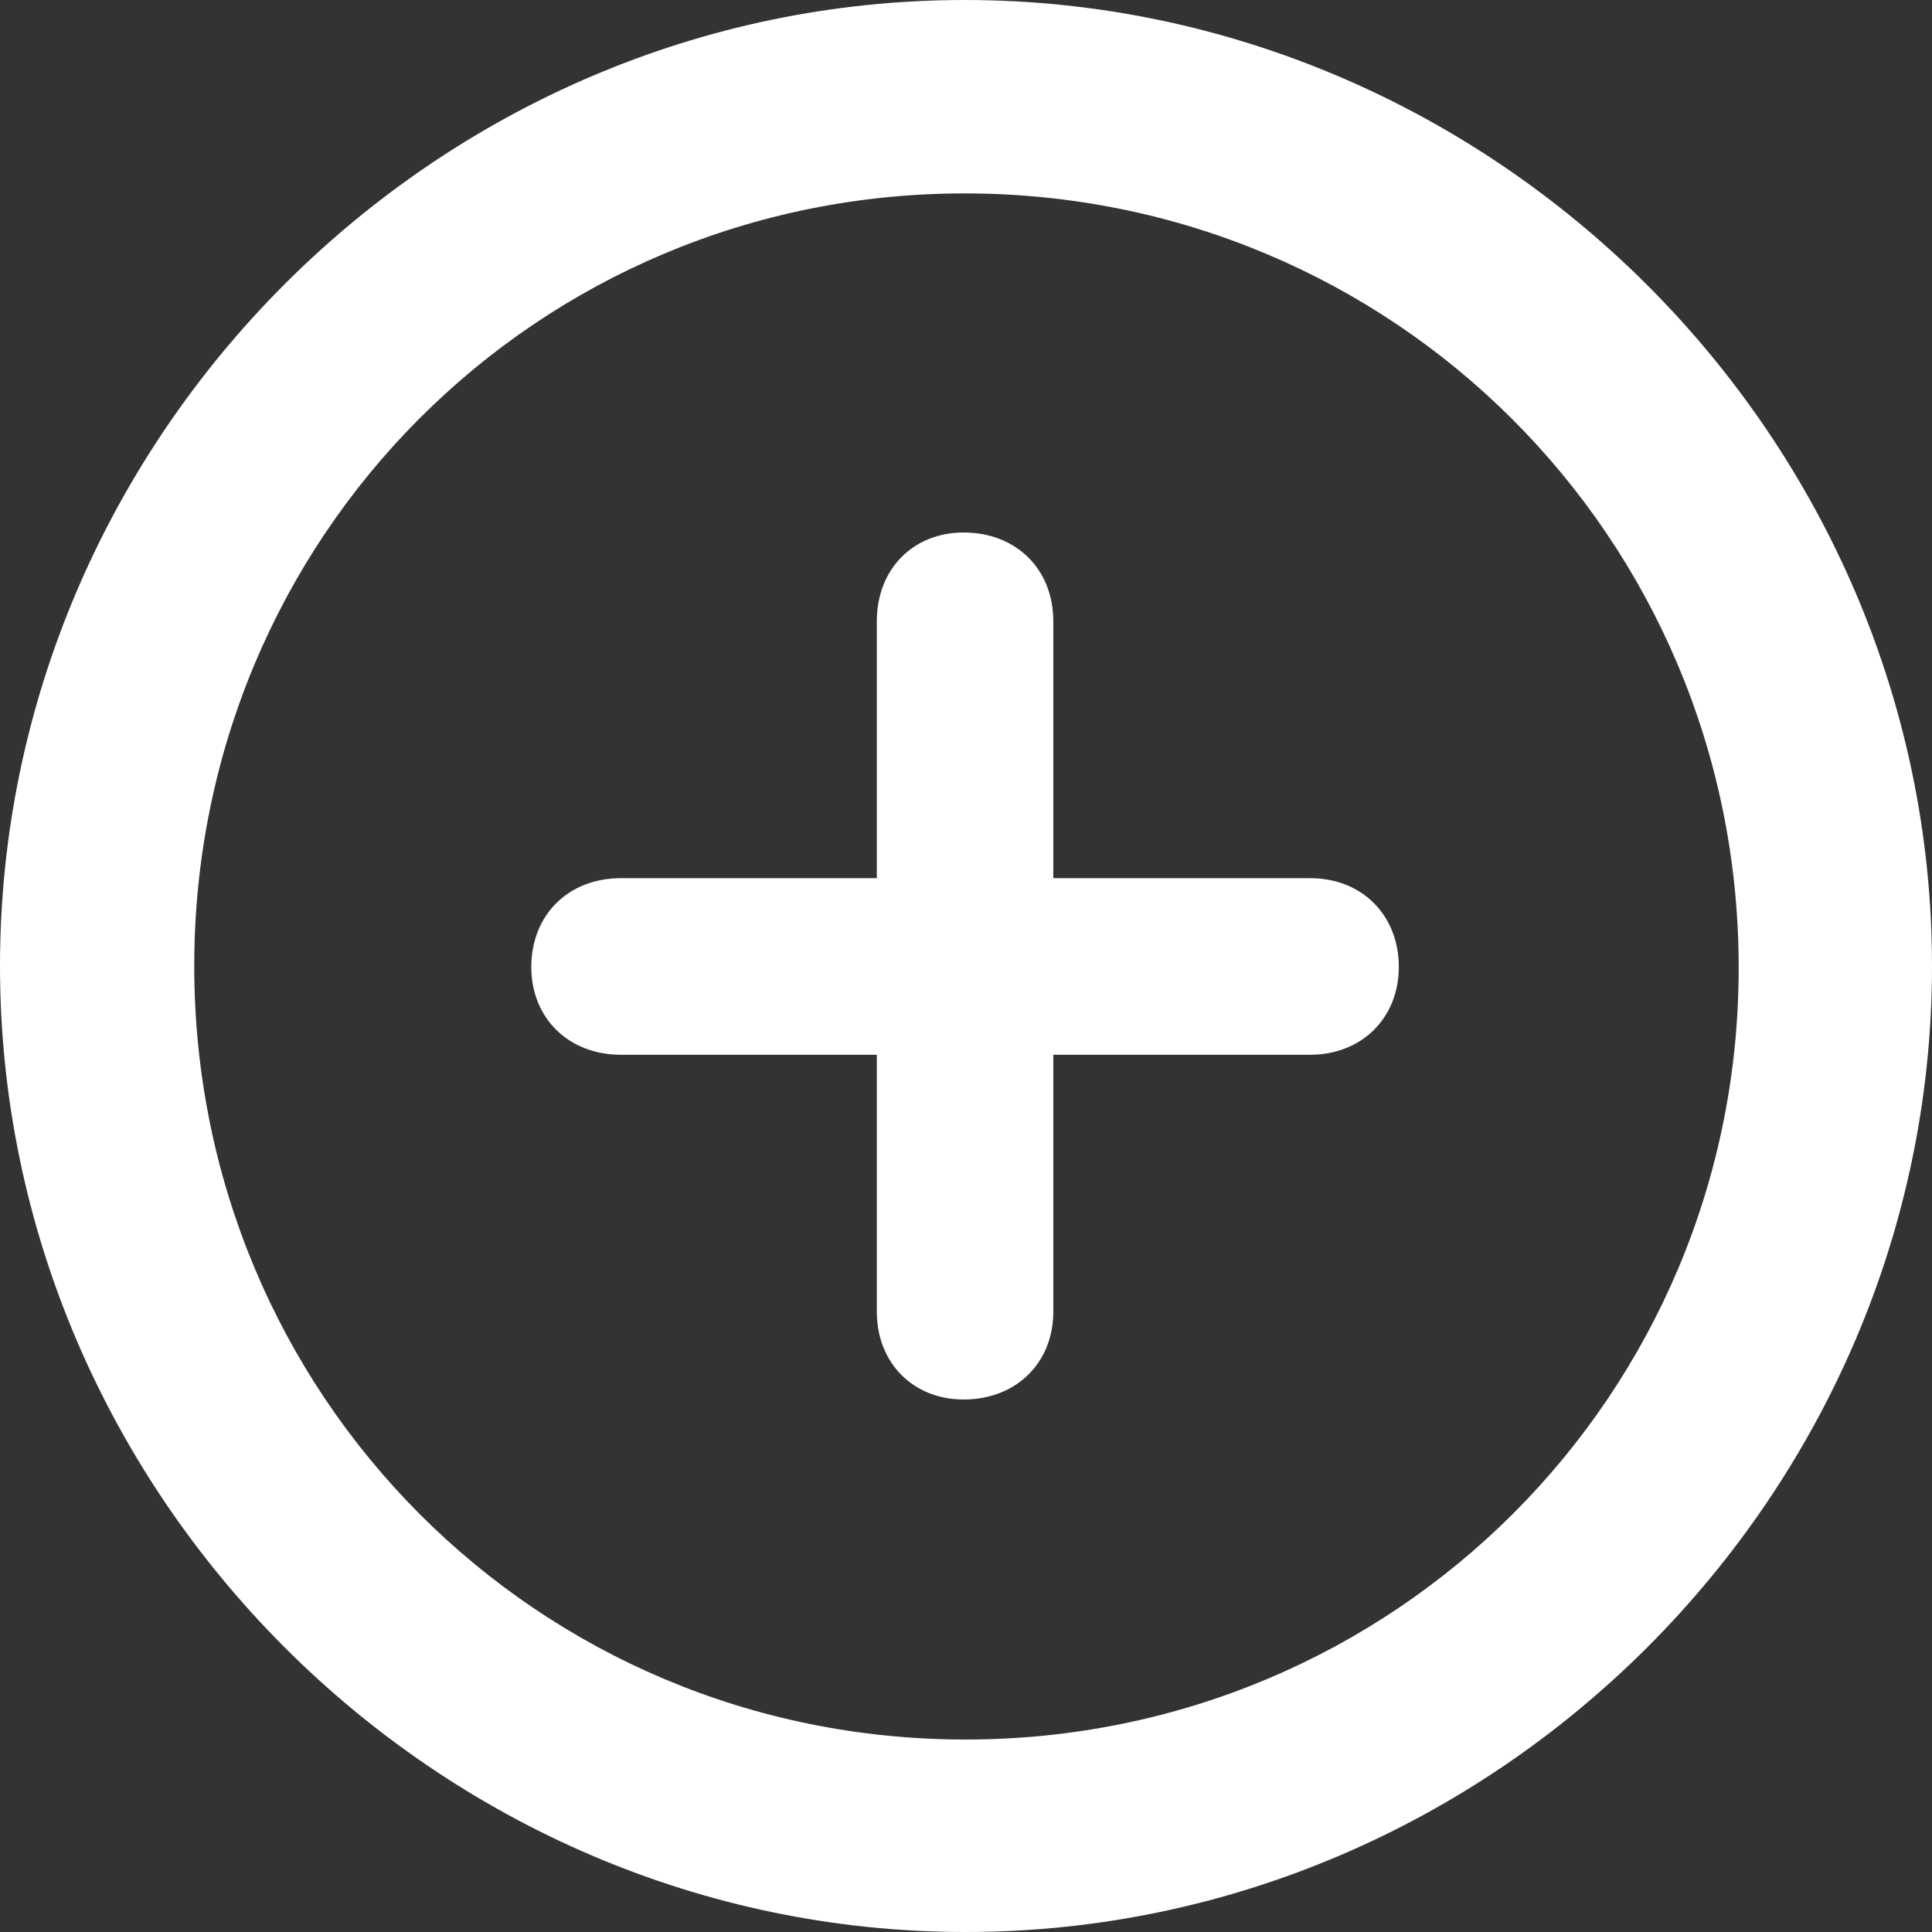<svg width="37" height="37" viewBox="0 0 37 37" fill="none" xmlns="http://www.w3.org/2000/svg">
<rect x="0" y="0" width="37" height="37" fill="#333333" stroke="none"/>
<path d="M18.491 37C28.631 37 37 28.627 37 18.5C37 8.373 28.613 0 18.473 0C8.351 0 0 8.373 0 18.5C0 28.627 8.369 37 18.491 37ZM18.491 33.314C10.283 33.314 3.72 26.712 3.72 18.5C3.72 10.288 10.283 3.704 18.473 3.704C26.681 3.704 33.28 10.288 33.298 18.5C33.316 26.712 26.699 33.314 18.491 33.314ZM11.892 20.2H16.792V25.12C16.792 26.104 17.49 26.802 18.455 26.802C19.457 26.802 20.172 26.104 20.172 25.12V20.2H25.09C26.073 20.2 26.789 19.502 26.789 18.518C26.789 17.534 26.091 16.818 25.09 16.818H20.172V11.898C20.172 10.896 19.457 10.198 18.455 10.198C17.49 10.198 16.792 10.896 16.792 11.898V16.818H11.892C10.873 16.818 10.175 17.534 10.175 18.518C10.175 19.502 10.891 20.2 11.892 20.2Z" fill="white"/>
</svg>

